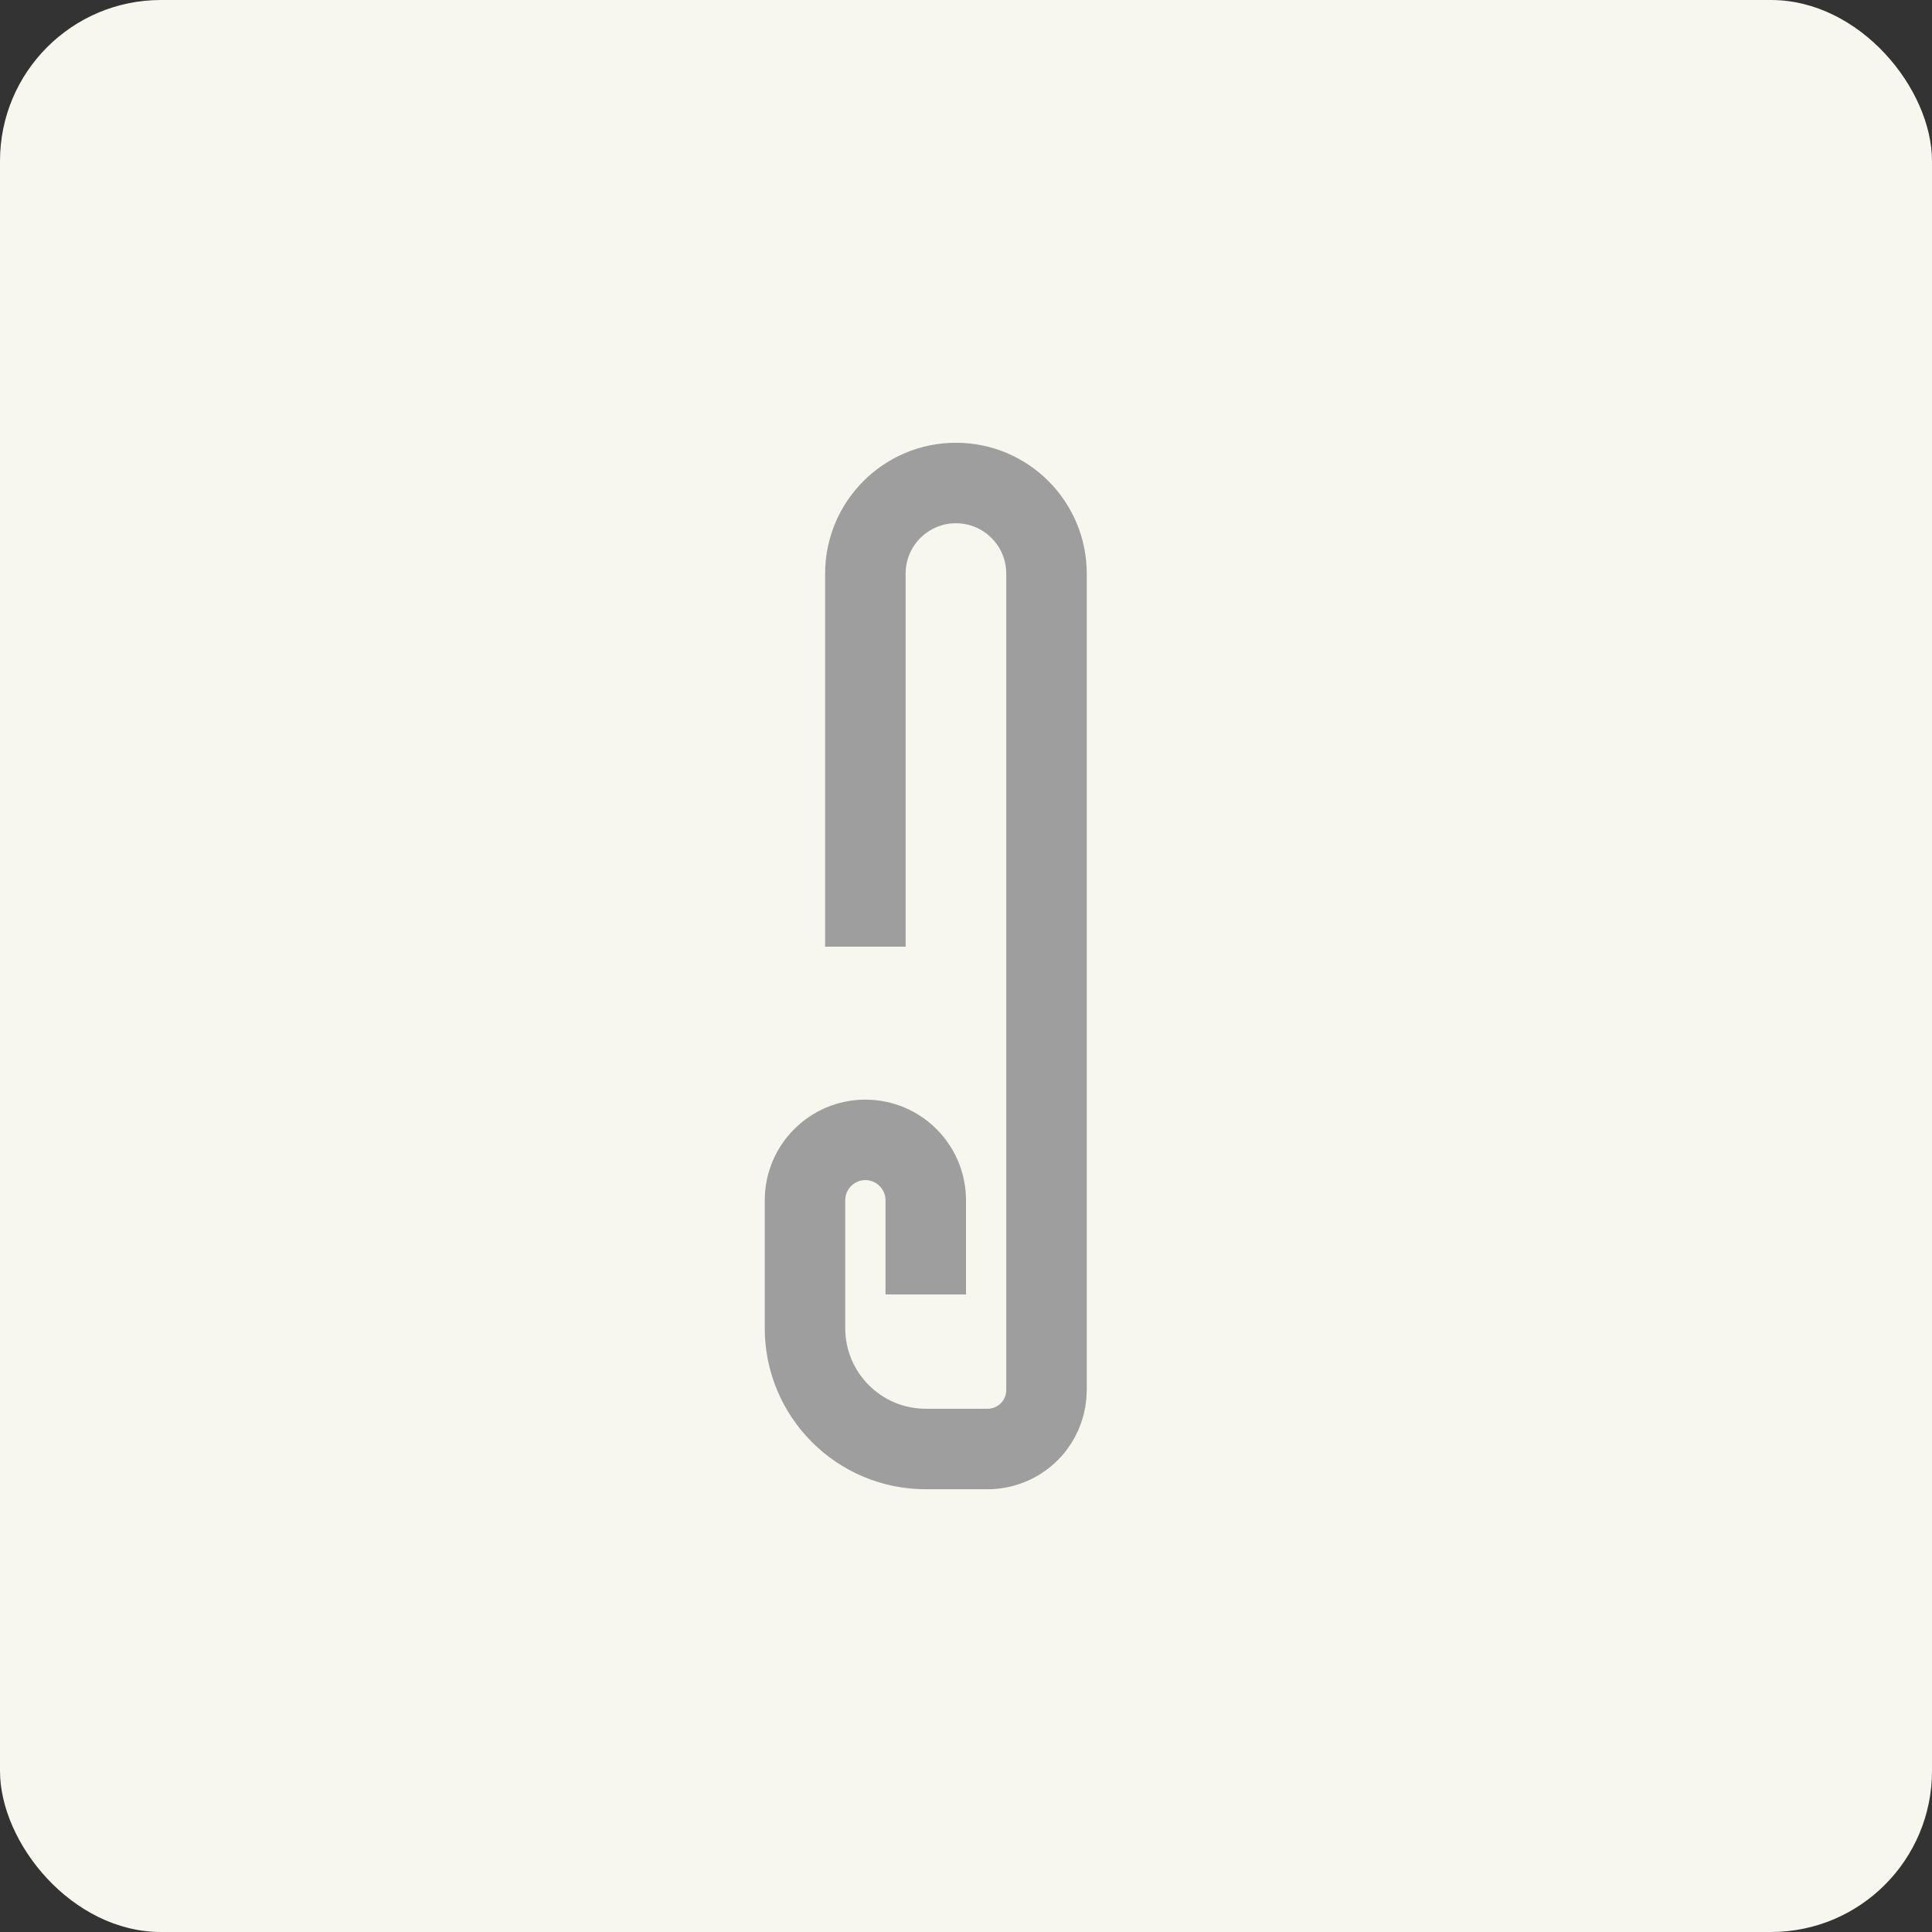 <svg width="24" height="24" viewBox="0 0 24 24" fill="none" xmlns="http://www.w3.org/2000/svg">
<rect x="0" y="0" width="24" height="24" fill="#333333" stroke="none"/>
<rect width="24" height="24" rx="2" fill="#F7F7EF"/>
<path d="M10.75 11.76V7.44V7.125C10.75 6.504 11.254 6 11.875 6V6C12.496 6 13 6.504 13 7.125V8.4V9.84V11.76V14.16V17.268C13 17.431 12.945 17.59 12.845 17.719V17.719C12.706 17.896 12.493 18 12.268 18H11.5V18C10.672 18 10 17.328 10 16.5V16.08V14.91C10 14.496 10.336 14.16 10.75 14.16V14.16V14.16C11.164 14.16 11.5 14.496 11.5 14.91V16.08" stroke="#9E9E9E"/>
</svg>
